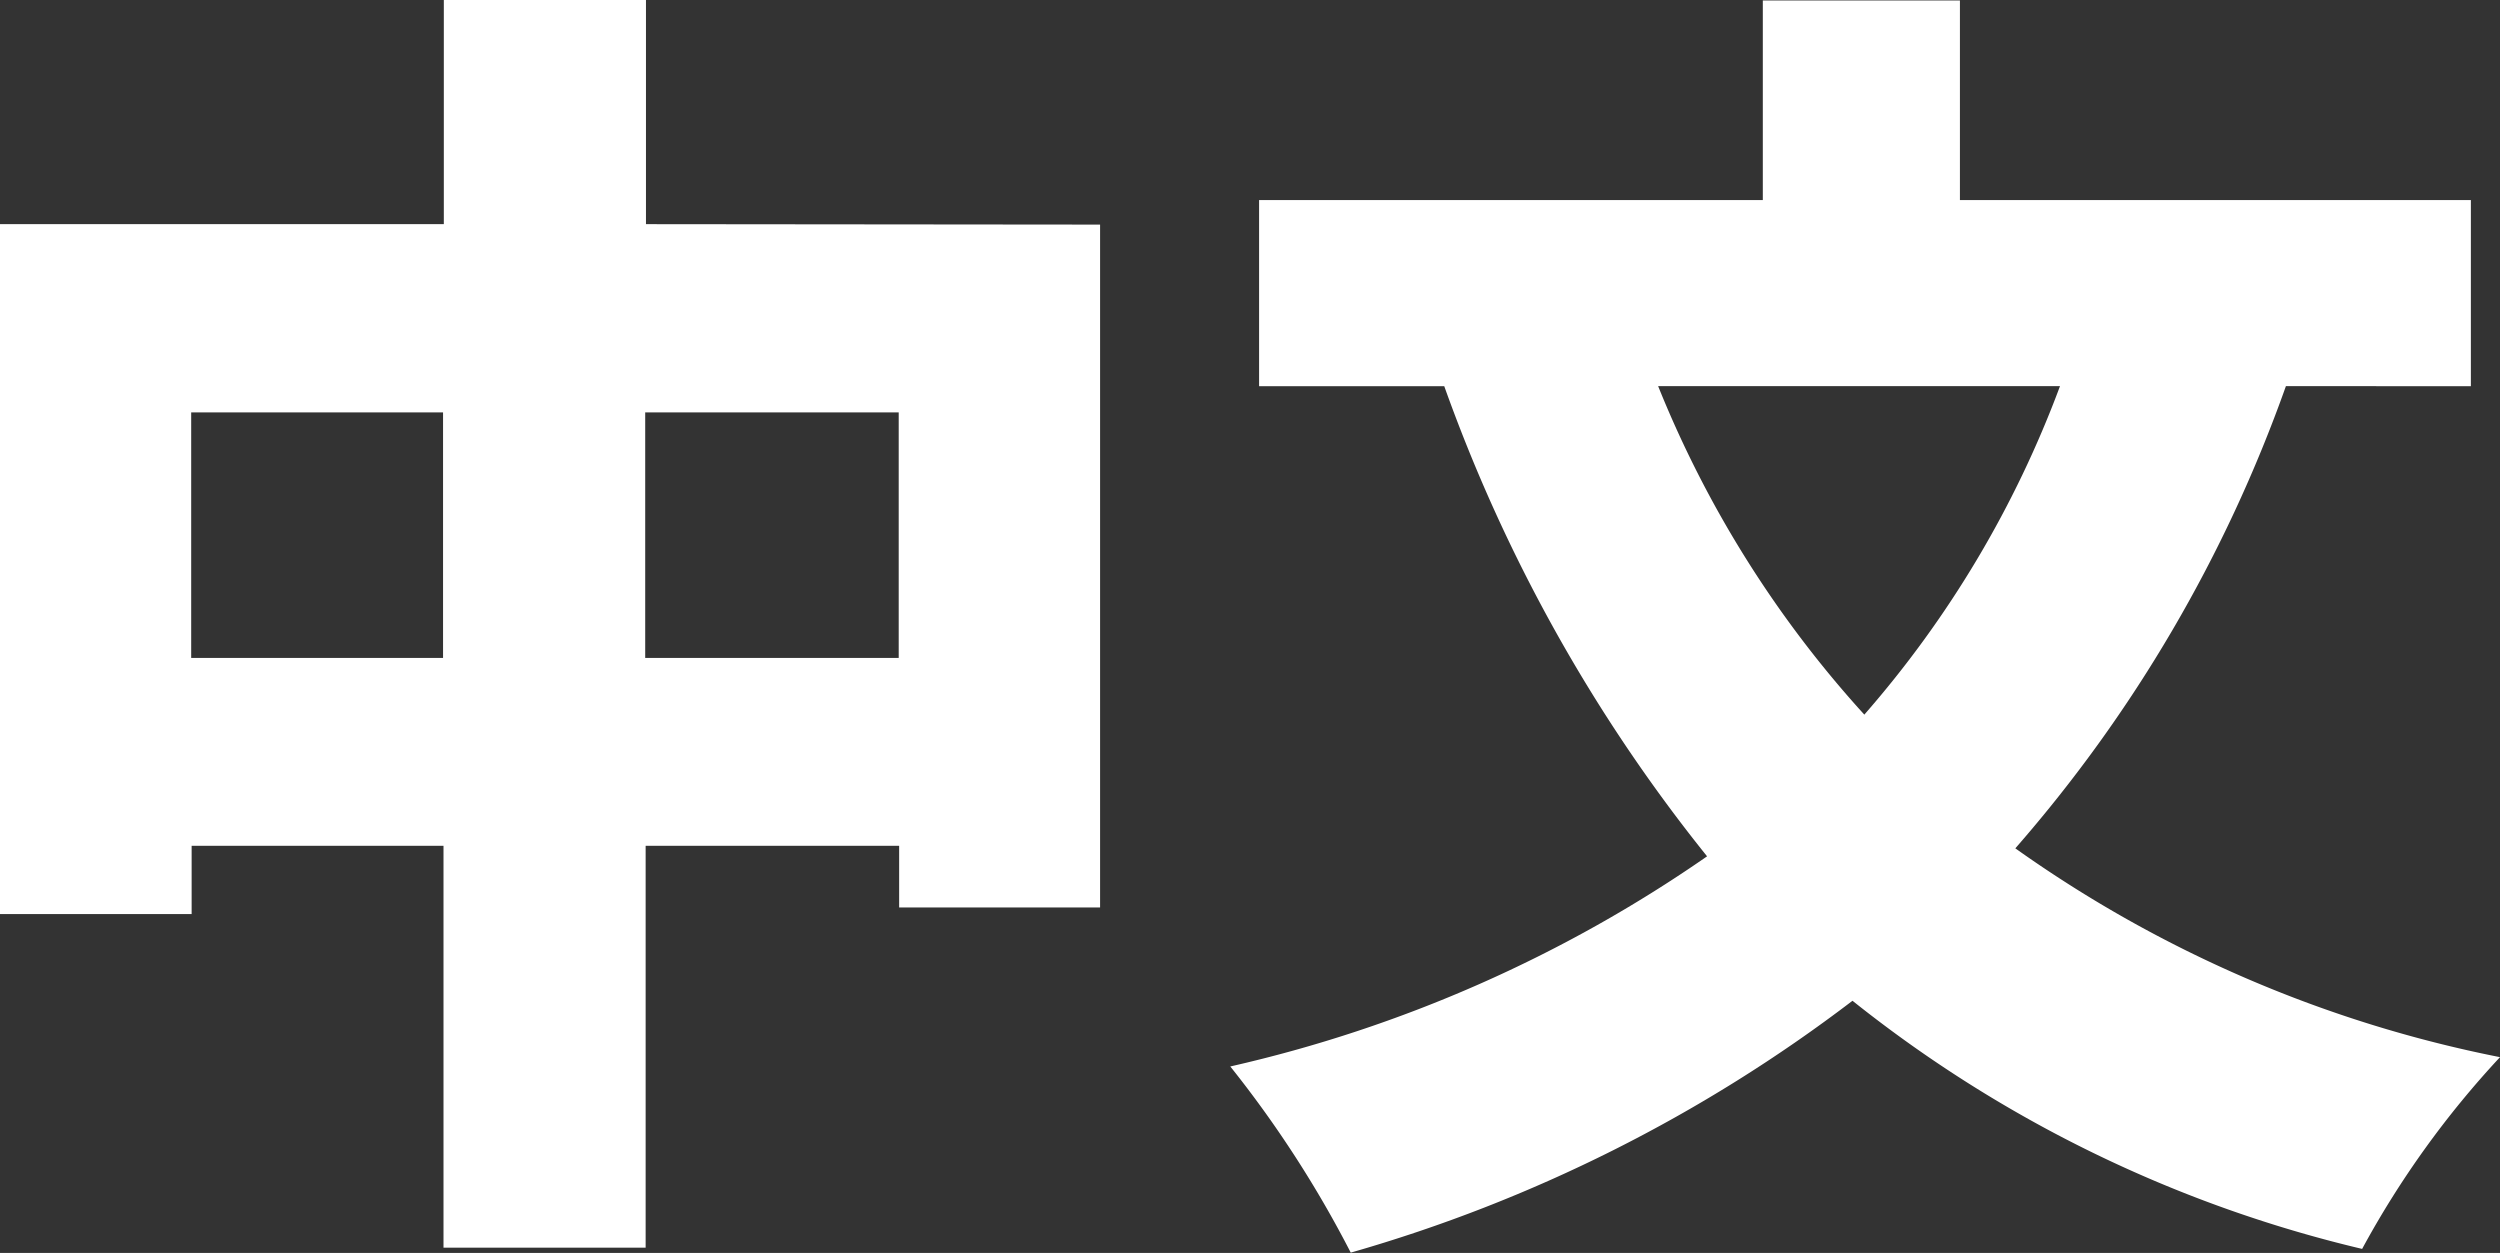 <svg xmlns="http://www.w3.org/2000/svg" width="22.83" height="11.442" viewBox="0 0 22.83 11.442">
    <rect x="0" y="0" width="22.83" height="11.442" fill="#333333" stroke="none"/>
    <g data-name="그룹 293">
        <path data-name="패스 36" d="M-389 557.057v6.236h-1.835v-.563h-2.315v3.67h-1.846v-3.67h-2.3v.623h-1.751v-6.3h4.054v-2.051h1.846v2.051zm-6 3.957v-2.242h-2.3v2.242zm4.161 0v-2.242h-2.315v2.242z" style="fill:#fff" transform="translate(399.046 -555.006)"/>
        <path data-name="패스 37" d="M-378.171 558.532a13.041 13.041 0 0 1-2.471 4.221 11.477 11.477 0 0 0 4.426 1.907 8.537 8.537 0 0 0-1.259 1.751 11.821 11.821 0 0 1-4.654-2.266 13.831 13.831 0 0 1-4.582 2.3 10.17 10.17 0 0 0-1.1-1.7 12.483 12.483 0 0 0 4.354-1.919 14.784 14.784 0 0 1-2.4-4.293h-1.691v-1.7h4.6v-1.823h1.8v1.823h4.666v1.7zm-5.733 0a10.008 10.008 0 0 0 1.883 3 9.684 9.684 0 0 0 1.787-3z" style="fill:#fff" transform="translate(399.046 -555.006)"/>
    </g>
</svg>
